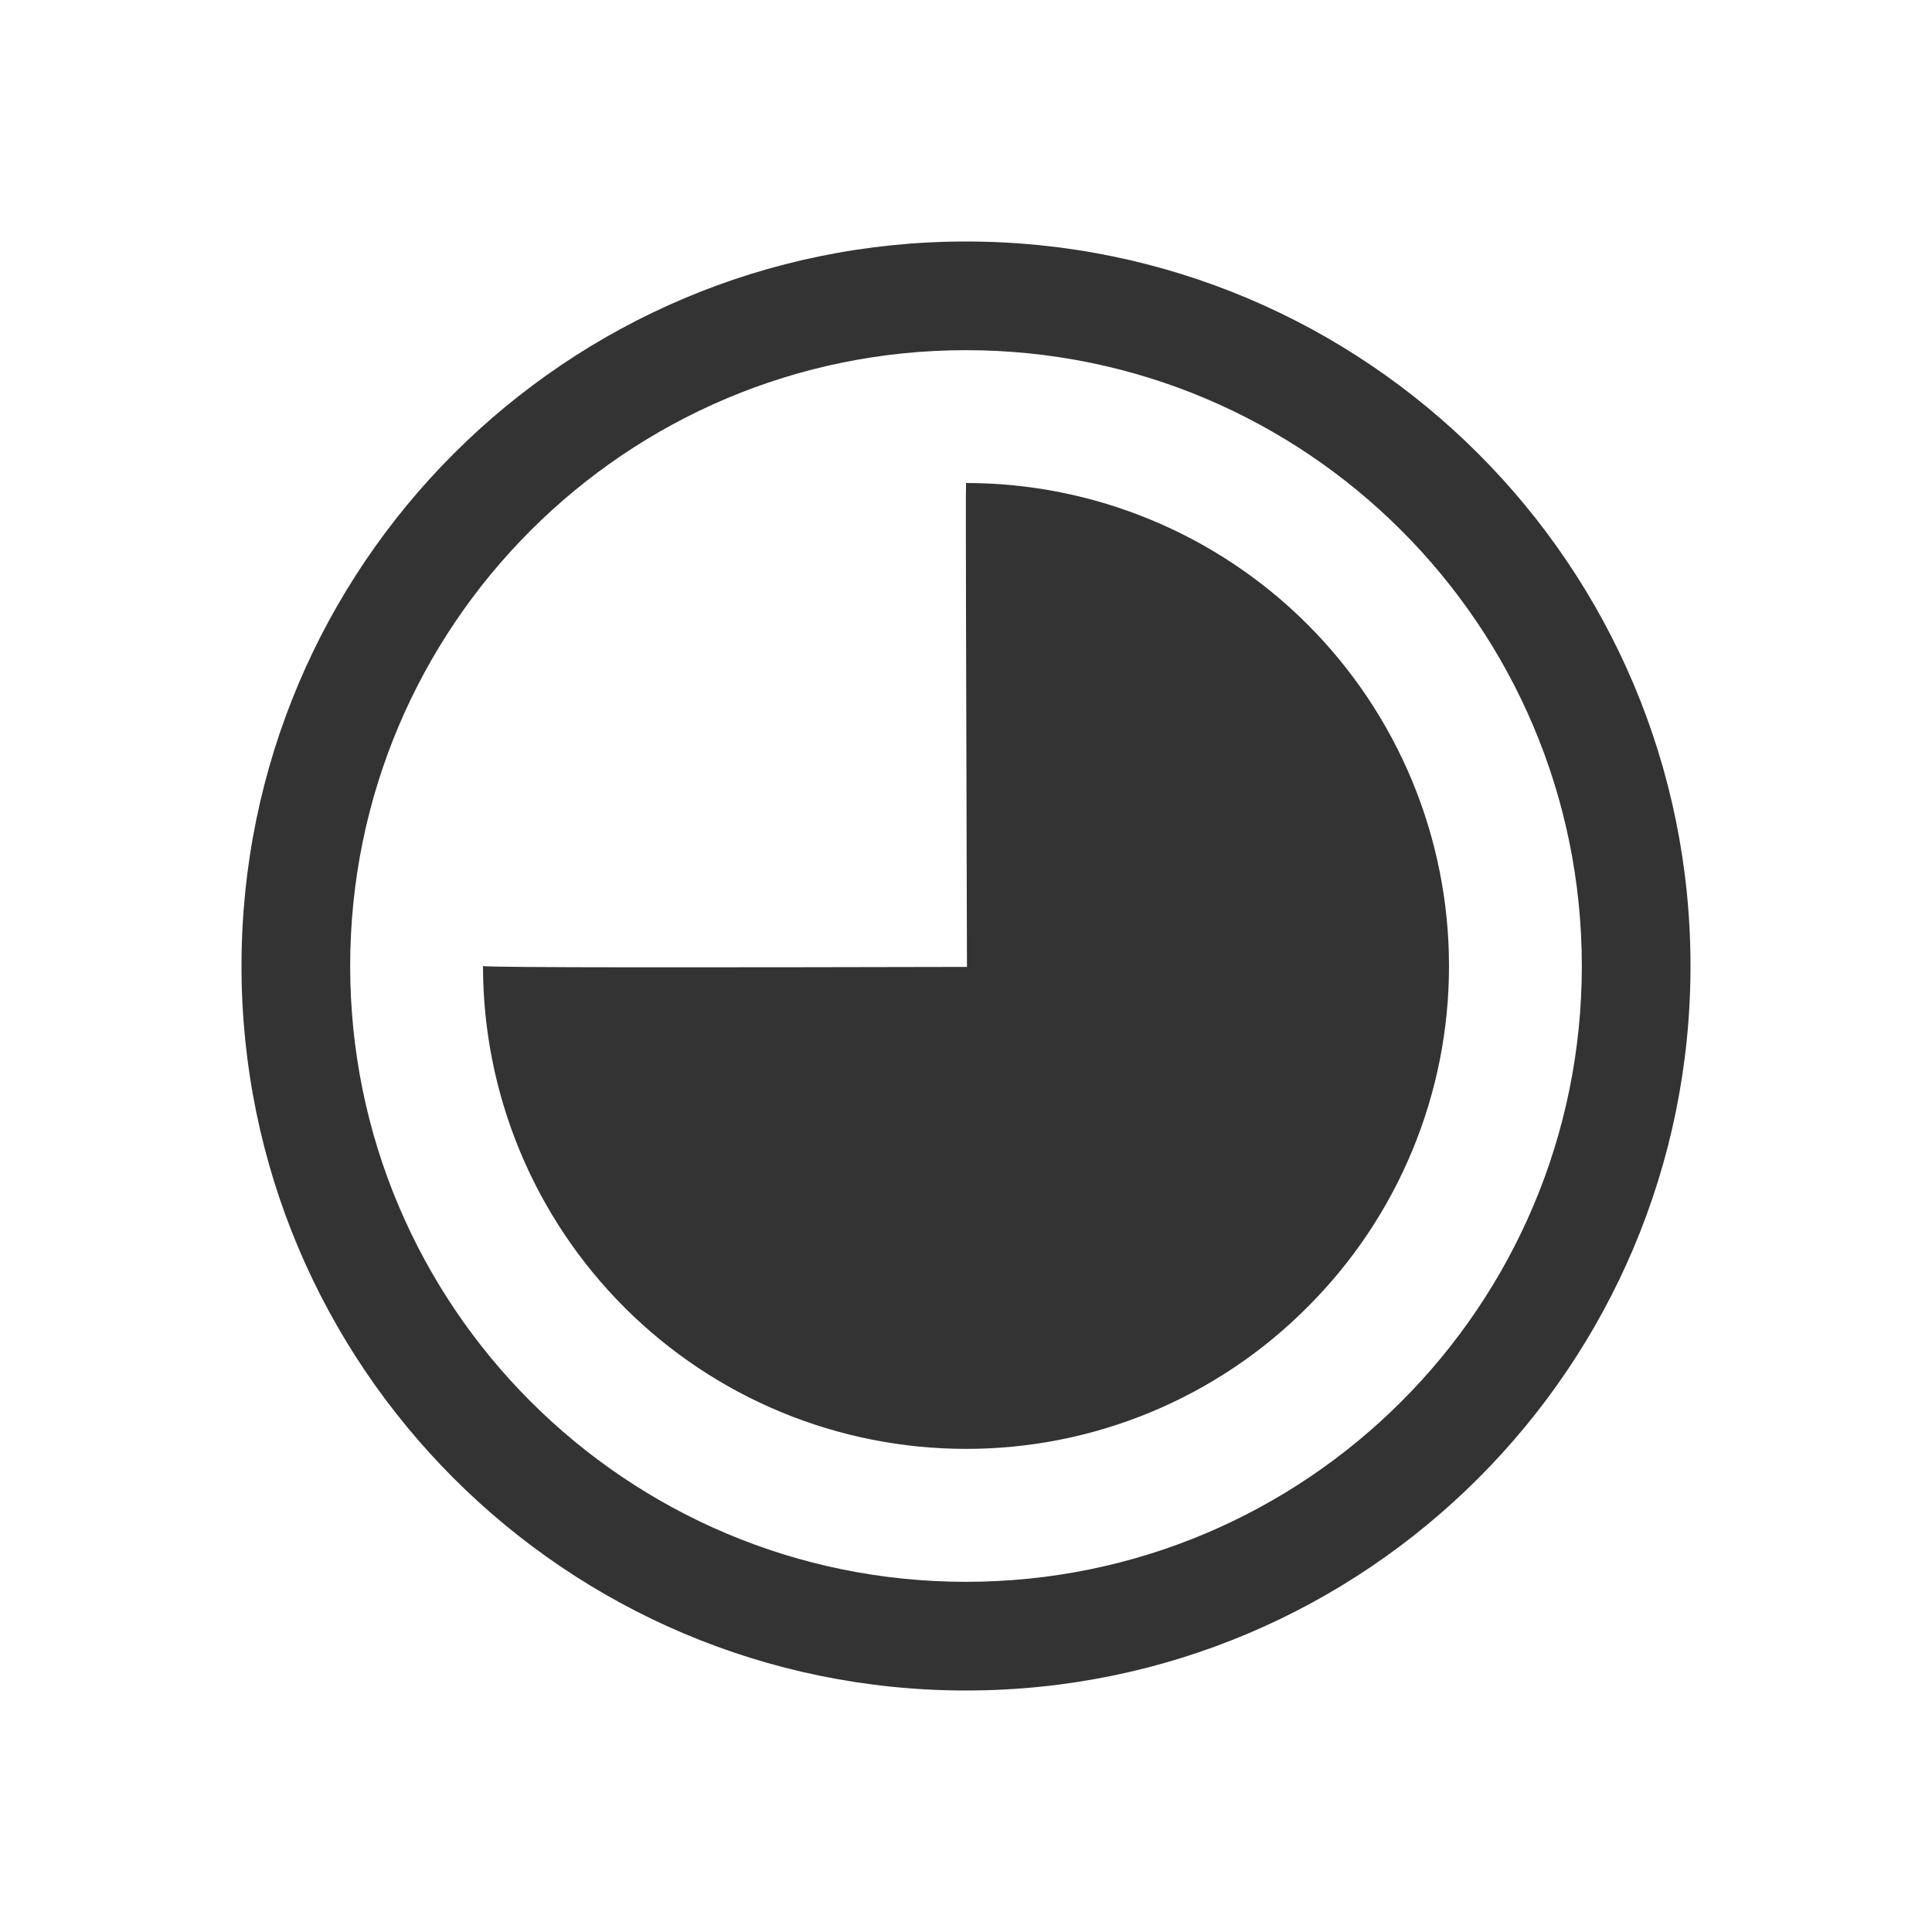 <svg width="32" height="32" viewBox="0 0 32 32" fill="none" xmlns="http://www.w3.org/2000/svg">
<g clip-path="url(#clip0_44_657)">
<path fillRule="evenodd" clip-rule="evenodd" d="M16 5.8C10.367 5.8 5.8 10.367 5.8 16C5.8 21.633 10.367 26.2 16 26.2C21.633 26.2 26.2 21.633 26.2 16C26.2 10.367 21.633 5.8 16 5.8ZM4 16C4 9.373 9.373 4 16 4C22.627 4 28 9.373 28 16C28 22.627 22.627 28 16 28C9.373 28 4 22.627 4 16Z" fill="#333333"/>
<path d="M8 16C8.033 16.029 12.027 16.024 16.016 16.015C16.006 12.026 15.991 8.031 16.001 8C18.122 8 20.157 8.843 21.657 10.343C23.157 11.843 24 13.877 24 15.999C24.001 17.049 23.794 18.089 23.391 19.059C22.988 20.03 22.398 20.91 21.654 21.651C20.913 22.396 20.032 22.986 19.062 23.389C18.091 23.792 17.051 23.999 16.001 23.998C14.95 23.998 13.91 23.791 12.94 23.39C11.969 22.988 11.087 22.399 10.344 21.656C9.601 20.913 9.012 20.032 8.609 19.061C8.207 18.091 8 17.05 8 16Z" fill="#333333"/>
</g>
<defs>
<clipPath id="clip0_44_657">
<rect width="32" height="32" fill="white"/>
</clipPath>
</defs>
</svg>
